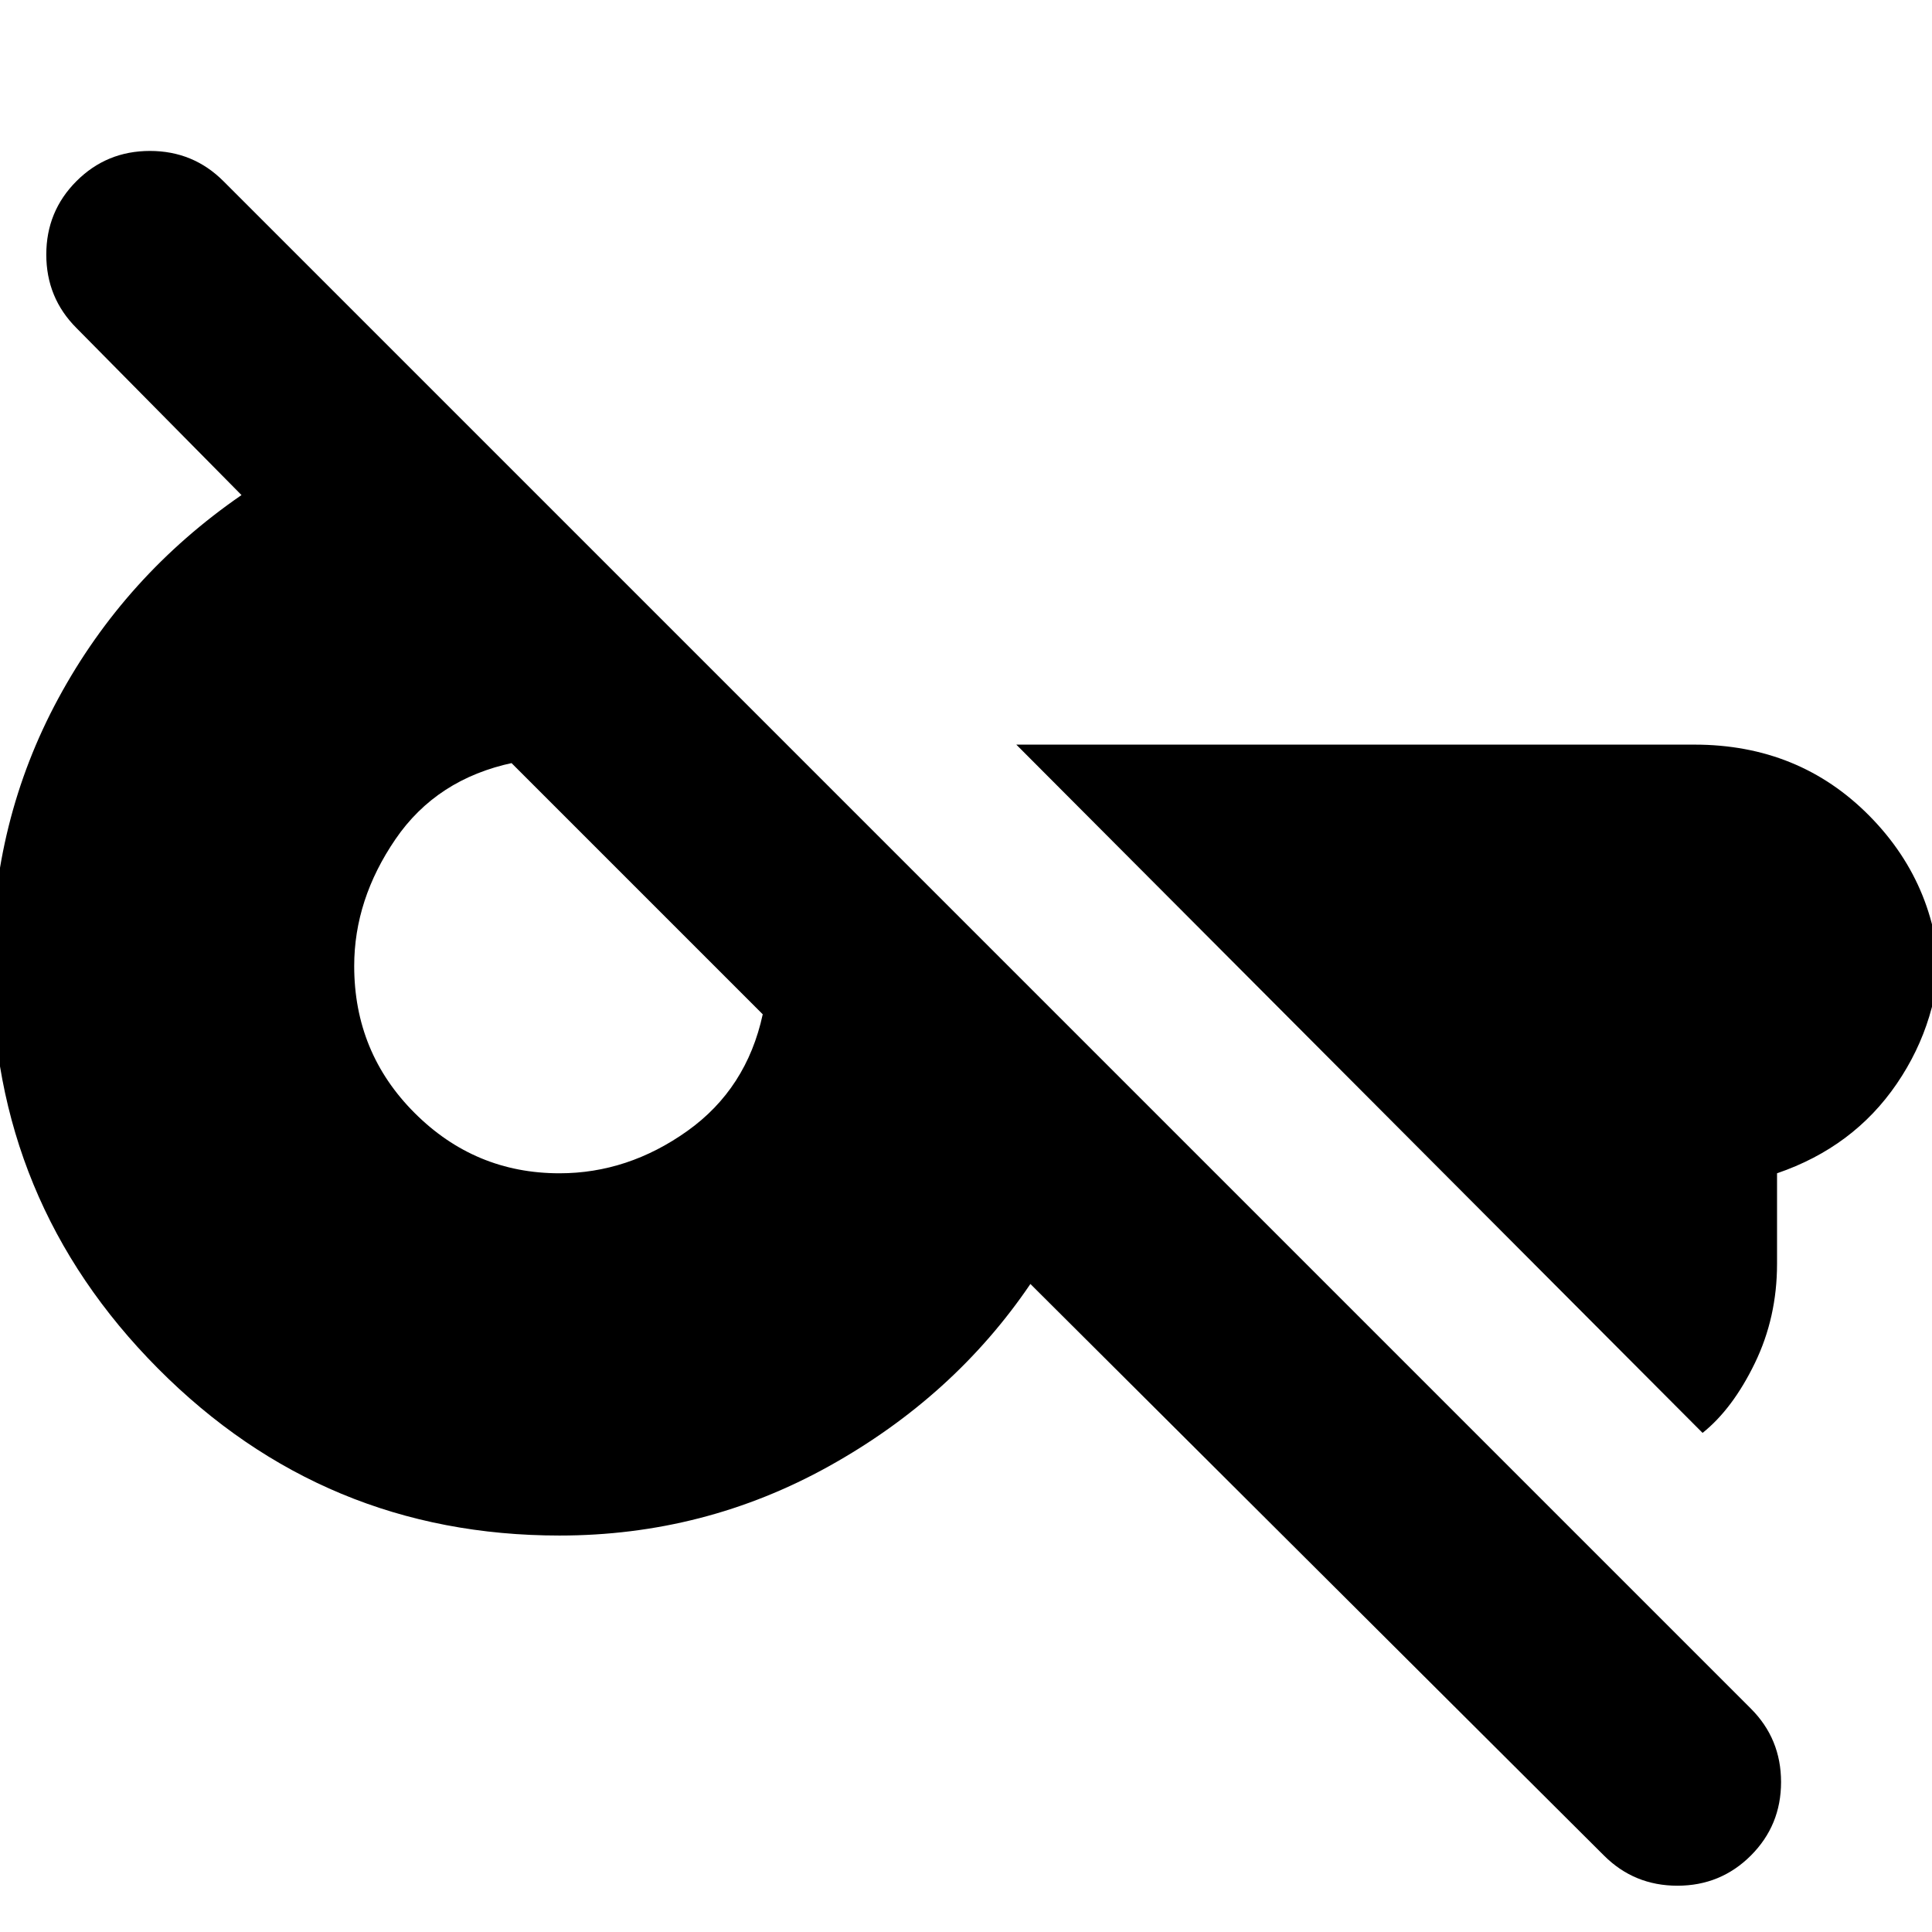 <svg xmlns="http://www.w3.org/2000/svg" height="24" viewBox="0 -960 960 960" width="24"><path d="M797-38 512-322q-38 56-100 90.5T278-197q-117 0-199.5-83T-4-480q0-72 33-133t91-101l-82-83q-15-15-15-36.5T38-870q15-15 36.5-15t36.5 15l759 759q15 15 15 36.5T870-38q-15 15-36.5 15T797-38Zm49-210L505-590h337q52 0 87 35.5t35 86.5v-24q0 39-21.5 70.5T883-377v45q0 26.57-11 49.28Q861-260 846-248ZM278-377q34 0 63.5-21t37.5-58l-.5-.5.5.5-125-125h1q-38 8-58.5 38T176-480q0 43 30 73t72 30Z"/></svg>